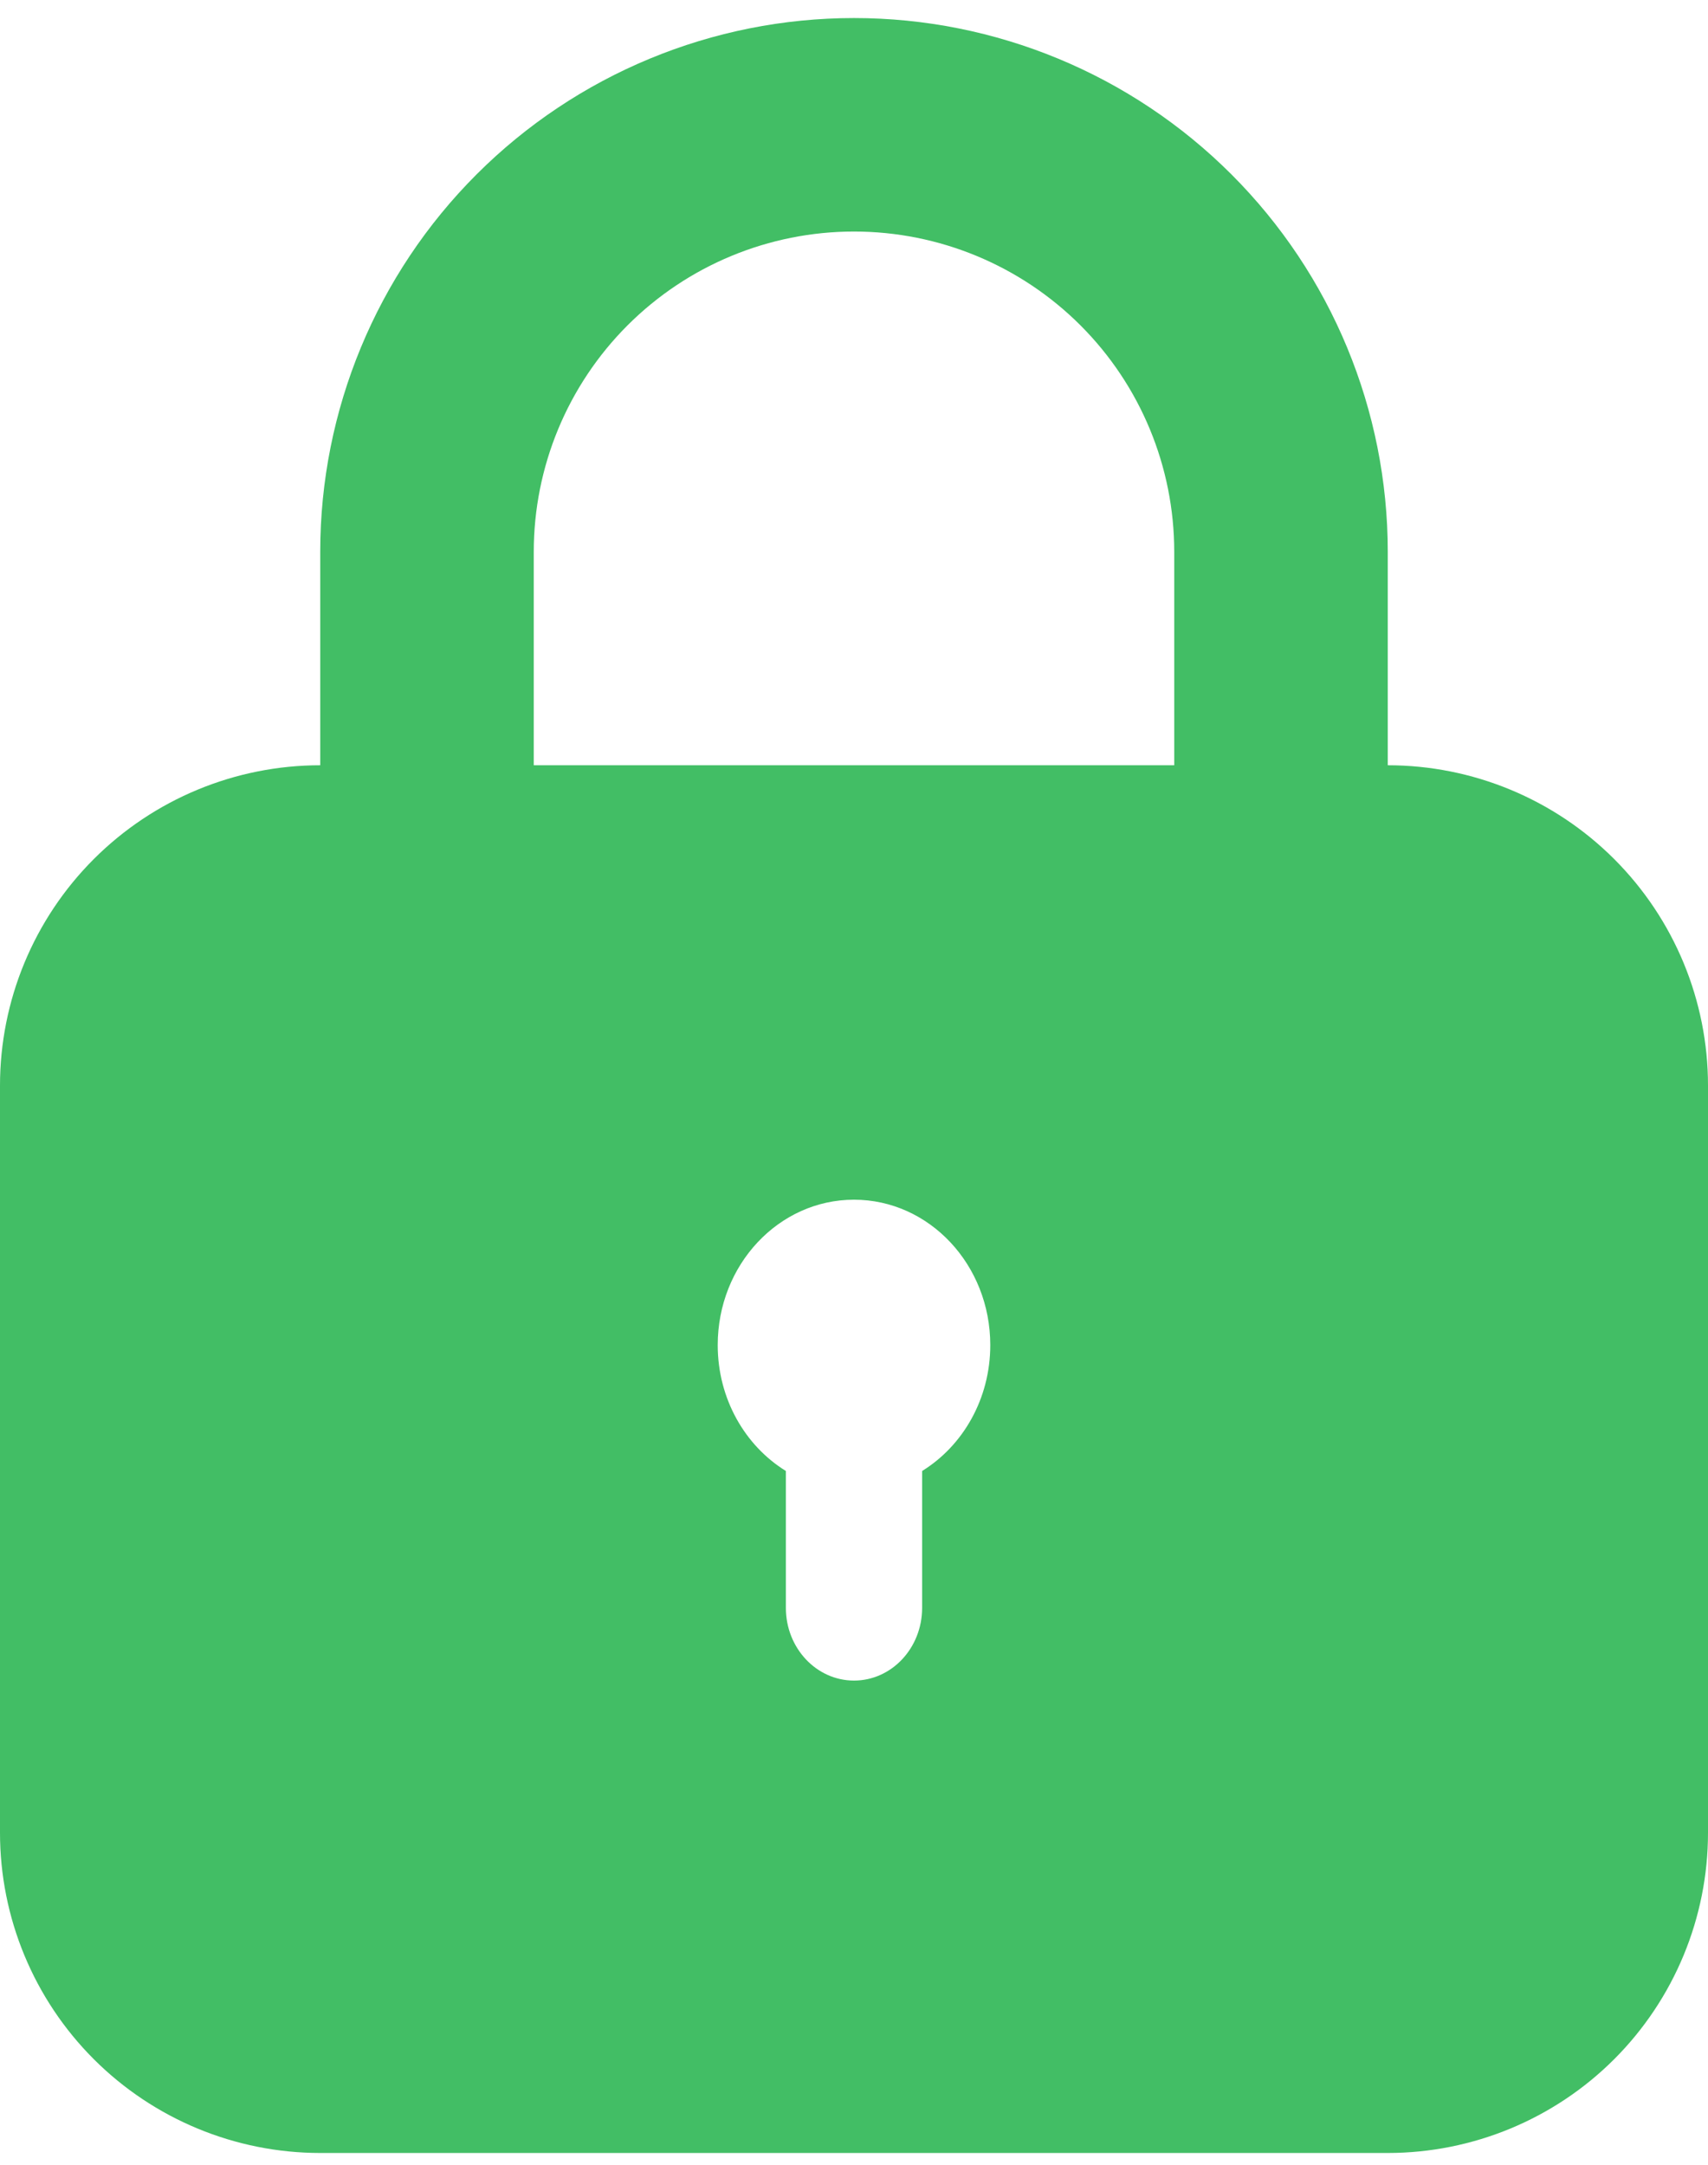 <svg width="71" height="90" viewBox="0 0 71 90" fill="none" xmlns="http://www.w3.org/2000/svg">
<path fill-rule="evenodd" clip-rule="evenodd" d="M57.688 22.938V31.812C61.218 31.812 64.604 33.215 67.101 35.712C69.597 38.208 71 41.594 71 45.125V76.188C71 79.718 69.597 83.104 67.101 85.601C64.604 88.097 61.218 89.5 57.688 89.5H13.312C9.782 89.5 6.396 88.097 3.899 85.601C1.403 83.104 0 79.718 0 76.188V45.125C0 41.594 1.403 38.208 3.899 35.712C6.396 33.215 9.782 31.812 13.312 31.812V22.938C13.312 17.053 15.65 11.409 19.811 7.249C23.972 3.088 29.616 0.75 35.5 0.75C41.385 0.75 47.028 3.088 51.189 7.249C55.35 11.409 57.688 17.053 57.688 22.938ZM26.087 13.524C23.59 16.021 22.188 19.407 22.188 22.938V31.812H48.812V22.938C48.812 19.407 47.41 16.021 44.913 13.524C42.417 11.028 39.031 9.625 35.5 9.625C31.969 9.625 28.583 11.028 26.087 13.524ZM35.5 49.872C32.371 49.872 29.835 52.578 29.835 55.915C29.835 58.151 30.974 60.104 32.668 61.149V66.84C32.668 68.509 33.936 69.862 35.5 69.862C37.064 69.862 38.332 68.509 38.332 66.84V61.149C40.026 60.104 41.165 58.151 41.165 55.915C41.165 52.578 38.629 49.872 35.5 49.872Z" fill="#42BE65"/>
</svg>
